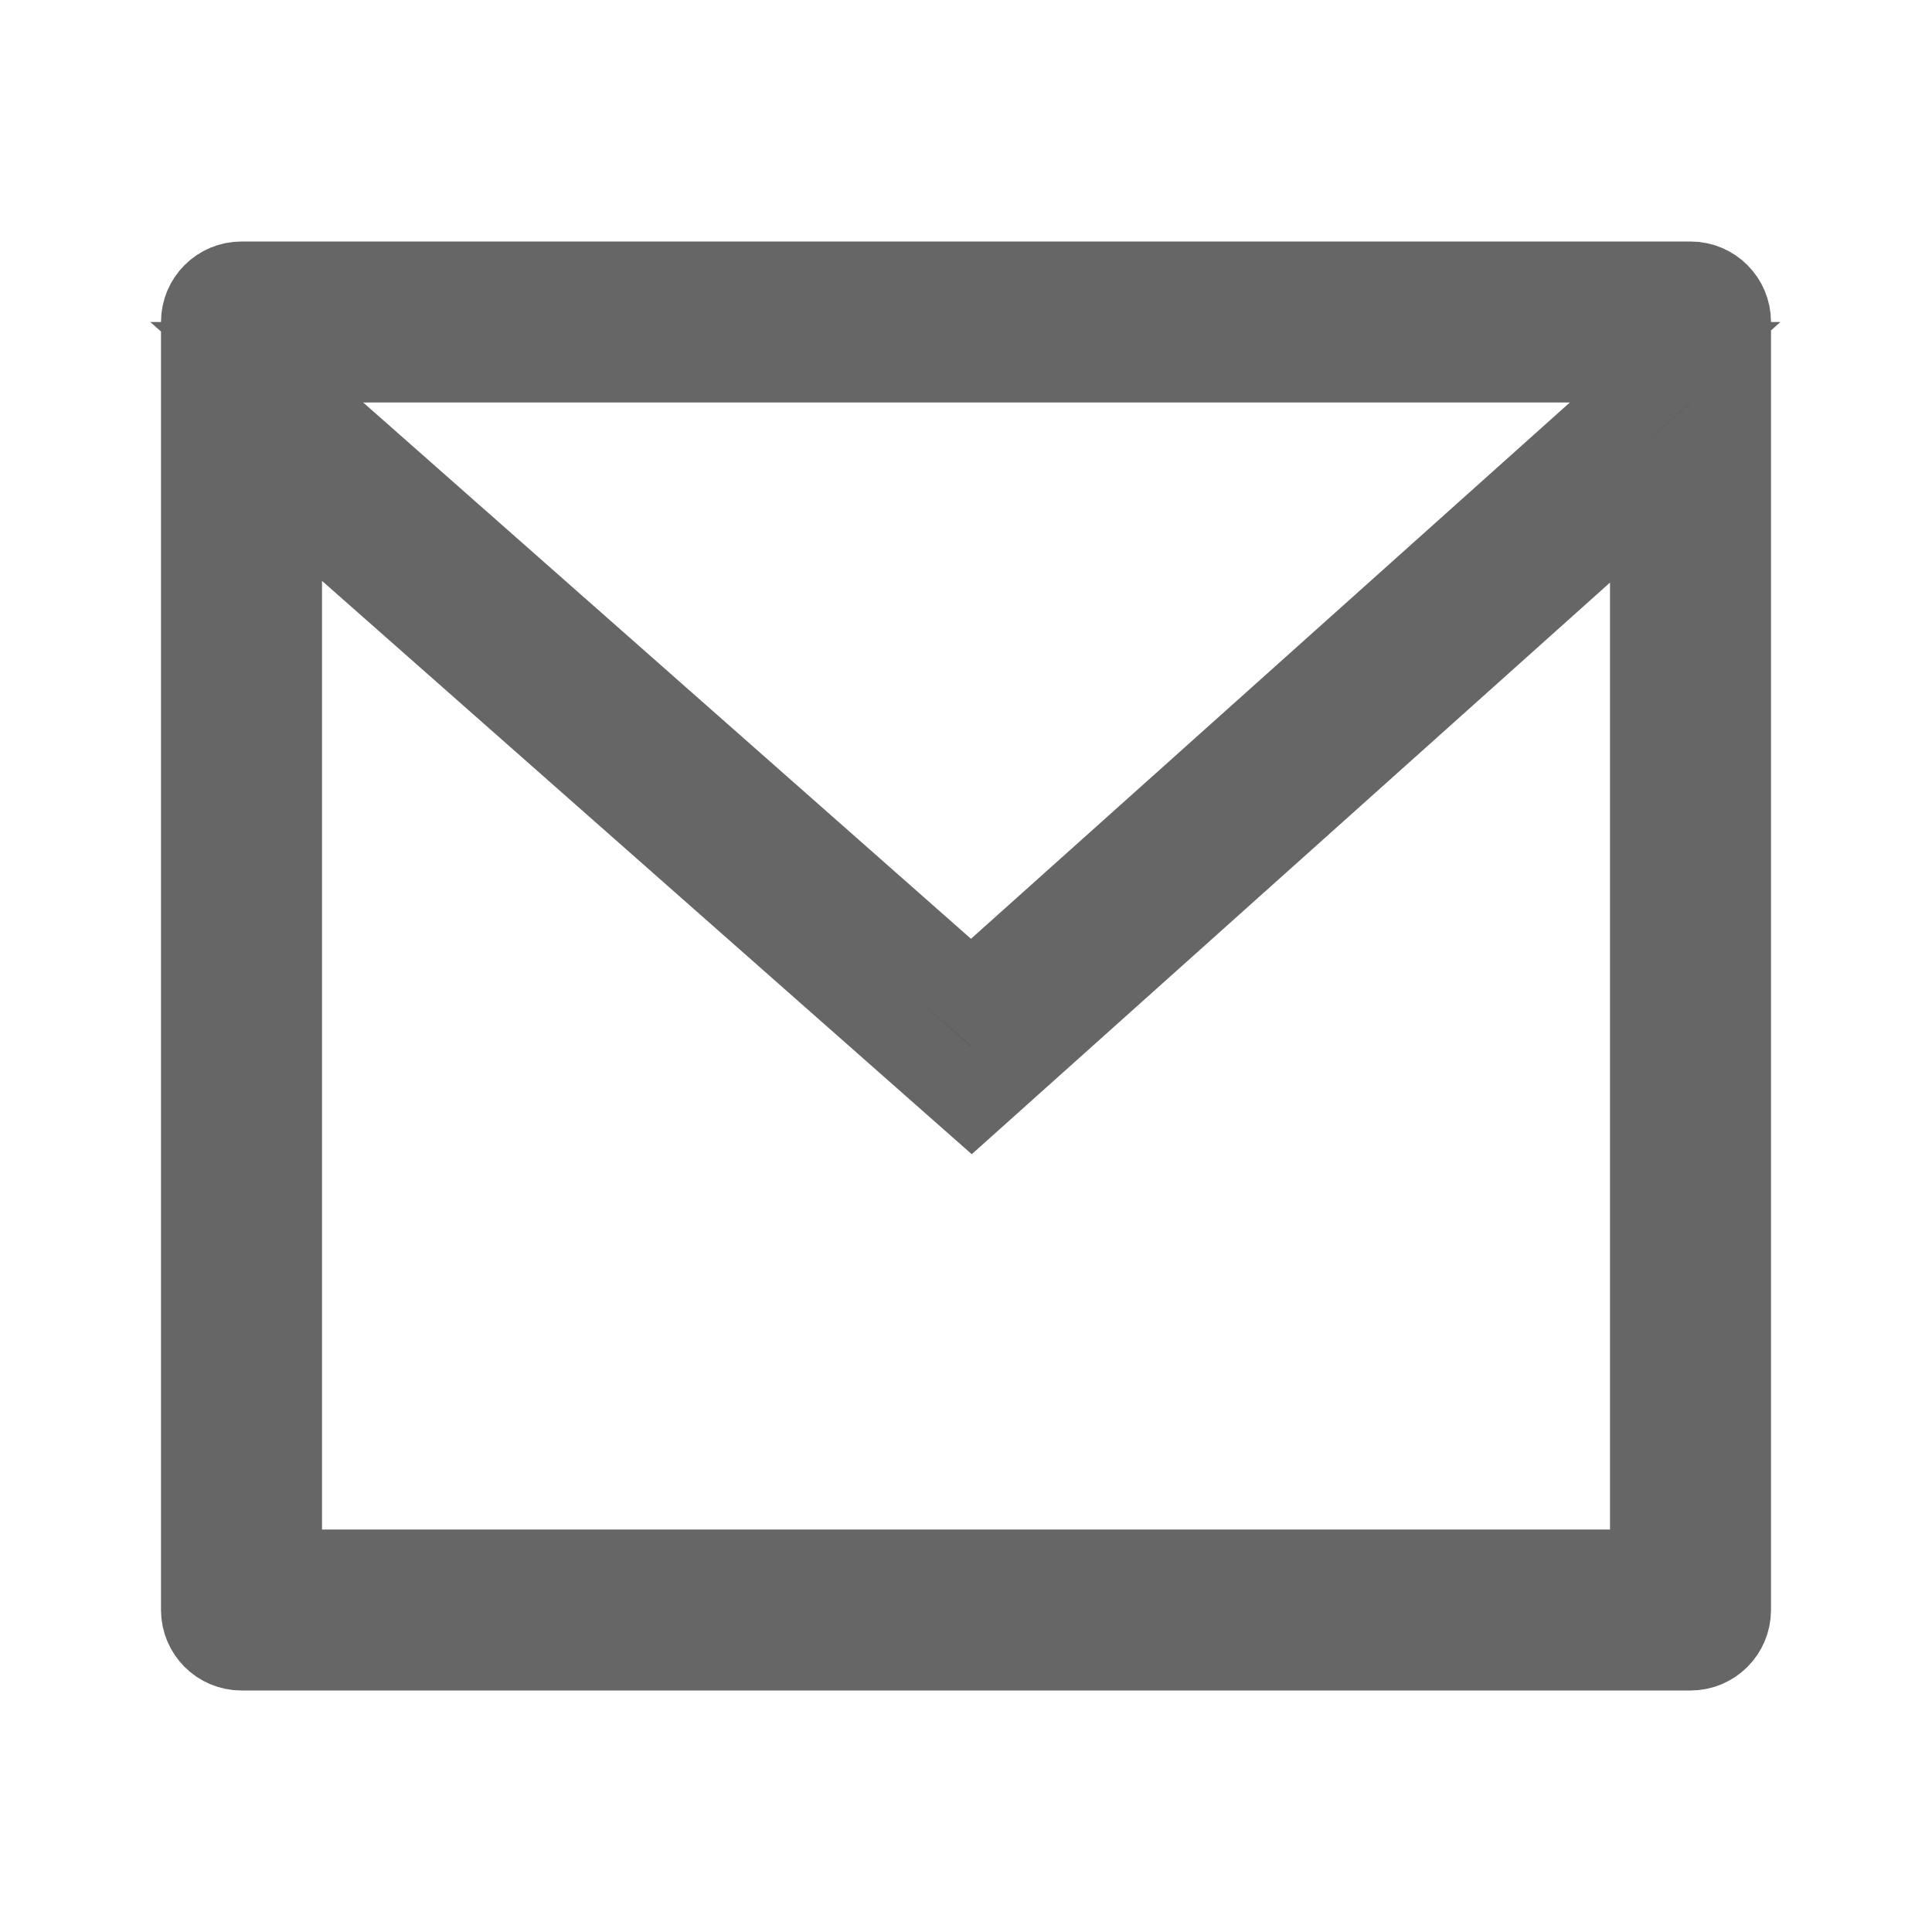 <svg width="24" height="24" viewBox="0 0 24 24" fill="none" xmlns="http://www.w3.org/2000/svg">
<path d="M3 3.5H21C21.276 3.5 21.5 3.724 21.5 4V20C21.5 20.276 21.276 20.5 21 20.5H3C2.724 20.5 2.5 20.276 2.5 20V4C2.5 3.724 2.724 3.5 3 3.5ZM3.5 19.5H20.5V6.119L19.666 6.865L12.069 13.669L4.331 6.841L3.5 6.108V19.5ZM4.181 5.375L11.731 12.037L12.065 12.331L12.396 12.034L19.835 5.372L20.809 4.5H3.189L4.181 5.375Z" fill="black" stroke="#666666"/>
</svg>
